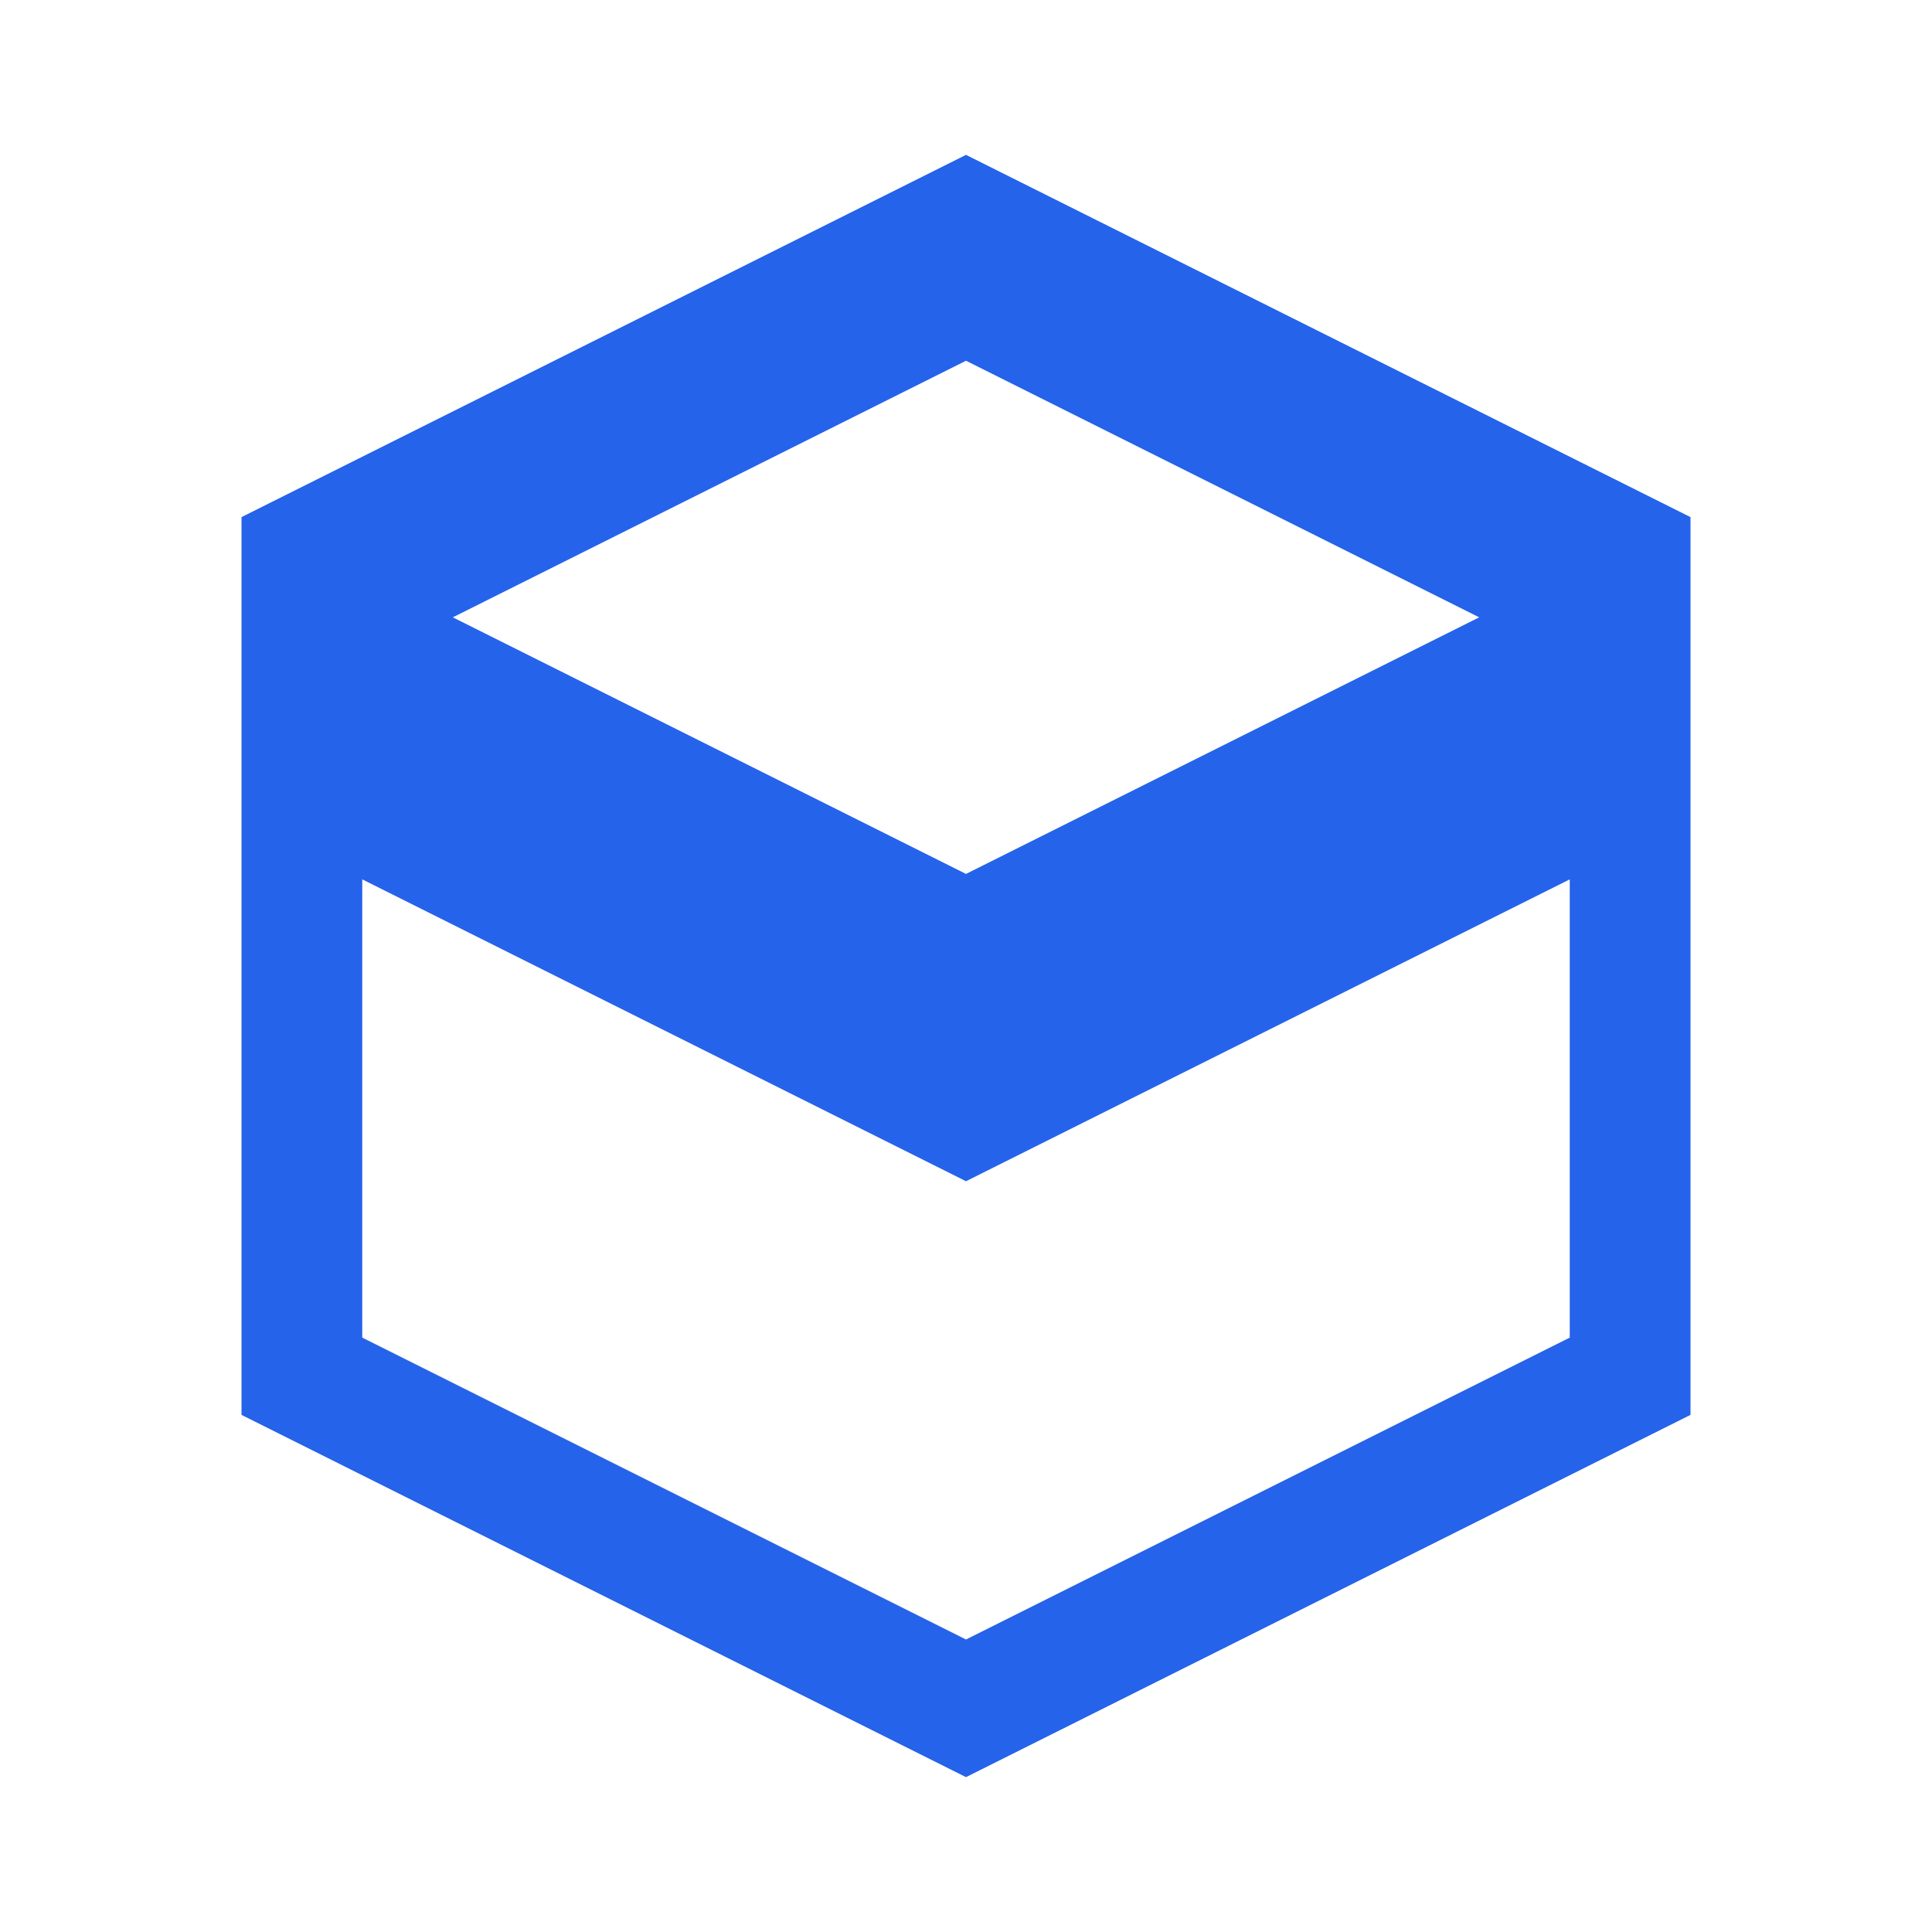 
<svg xmlns="http://www.w3.org/2000/svg" viewBox="0 0 64 64" fill="#2563EB">
  <path d="M32 5.13l-24 12v29.74l24 12 24-12V17.13l-24-12zm20 39.18l-20 10V39.13l20-10v15.18zm-40 0V29.13l20 10v15.18l-20-10zm20-32.36l17 8.5-17 8.5-17-8.5 17-8.5z"/>
</svg>
